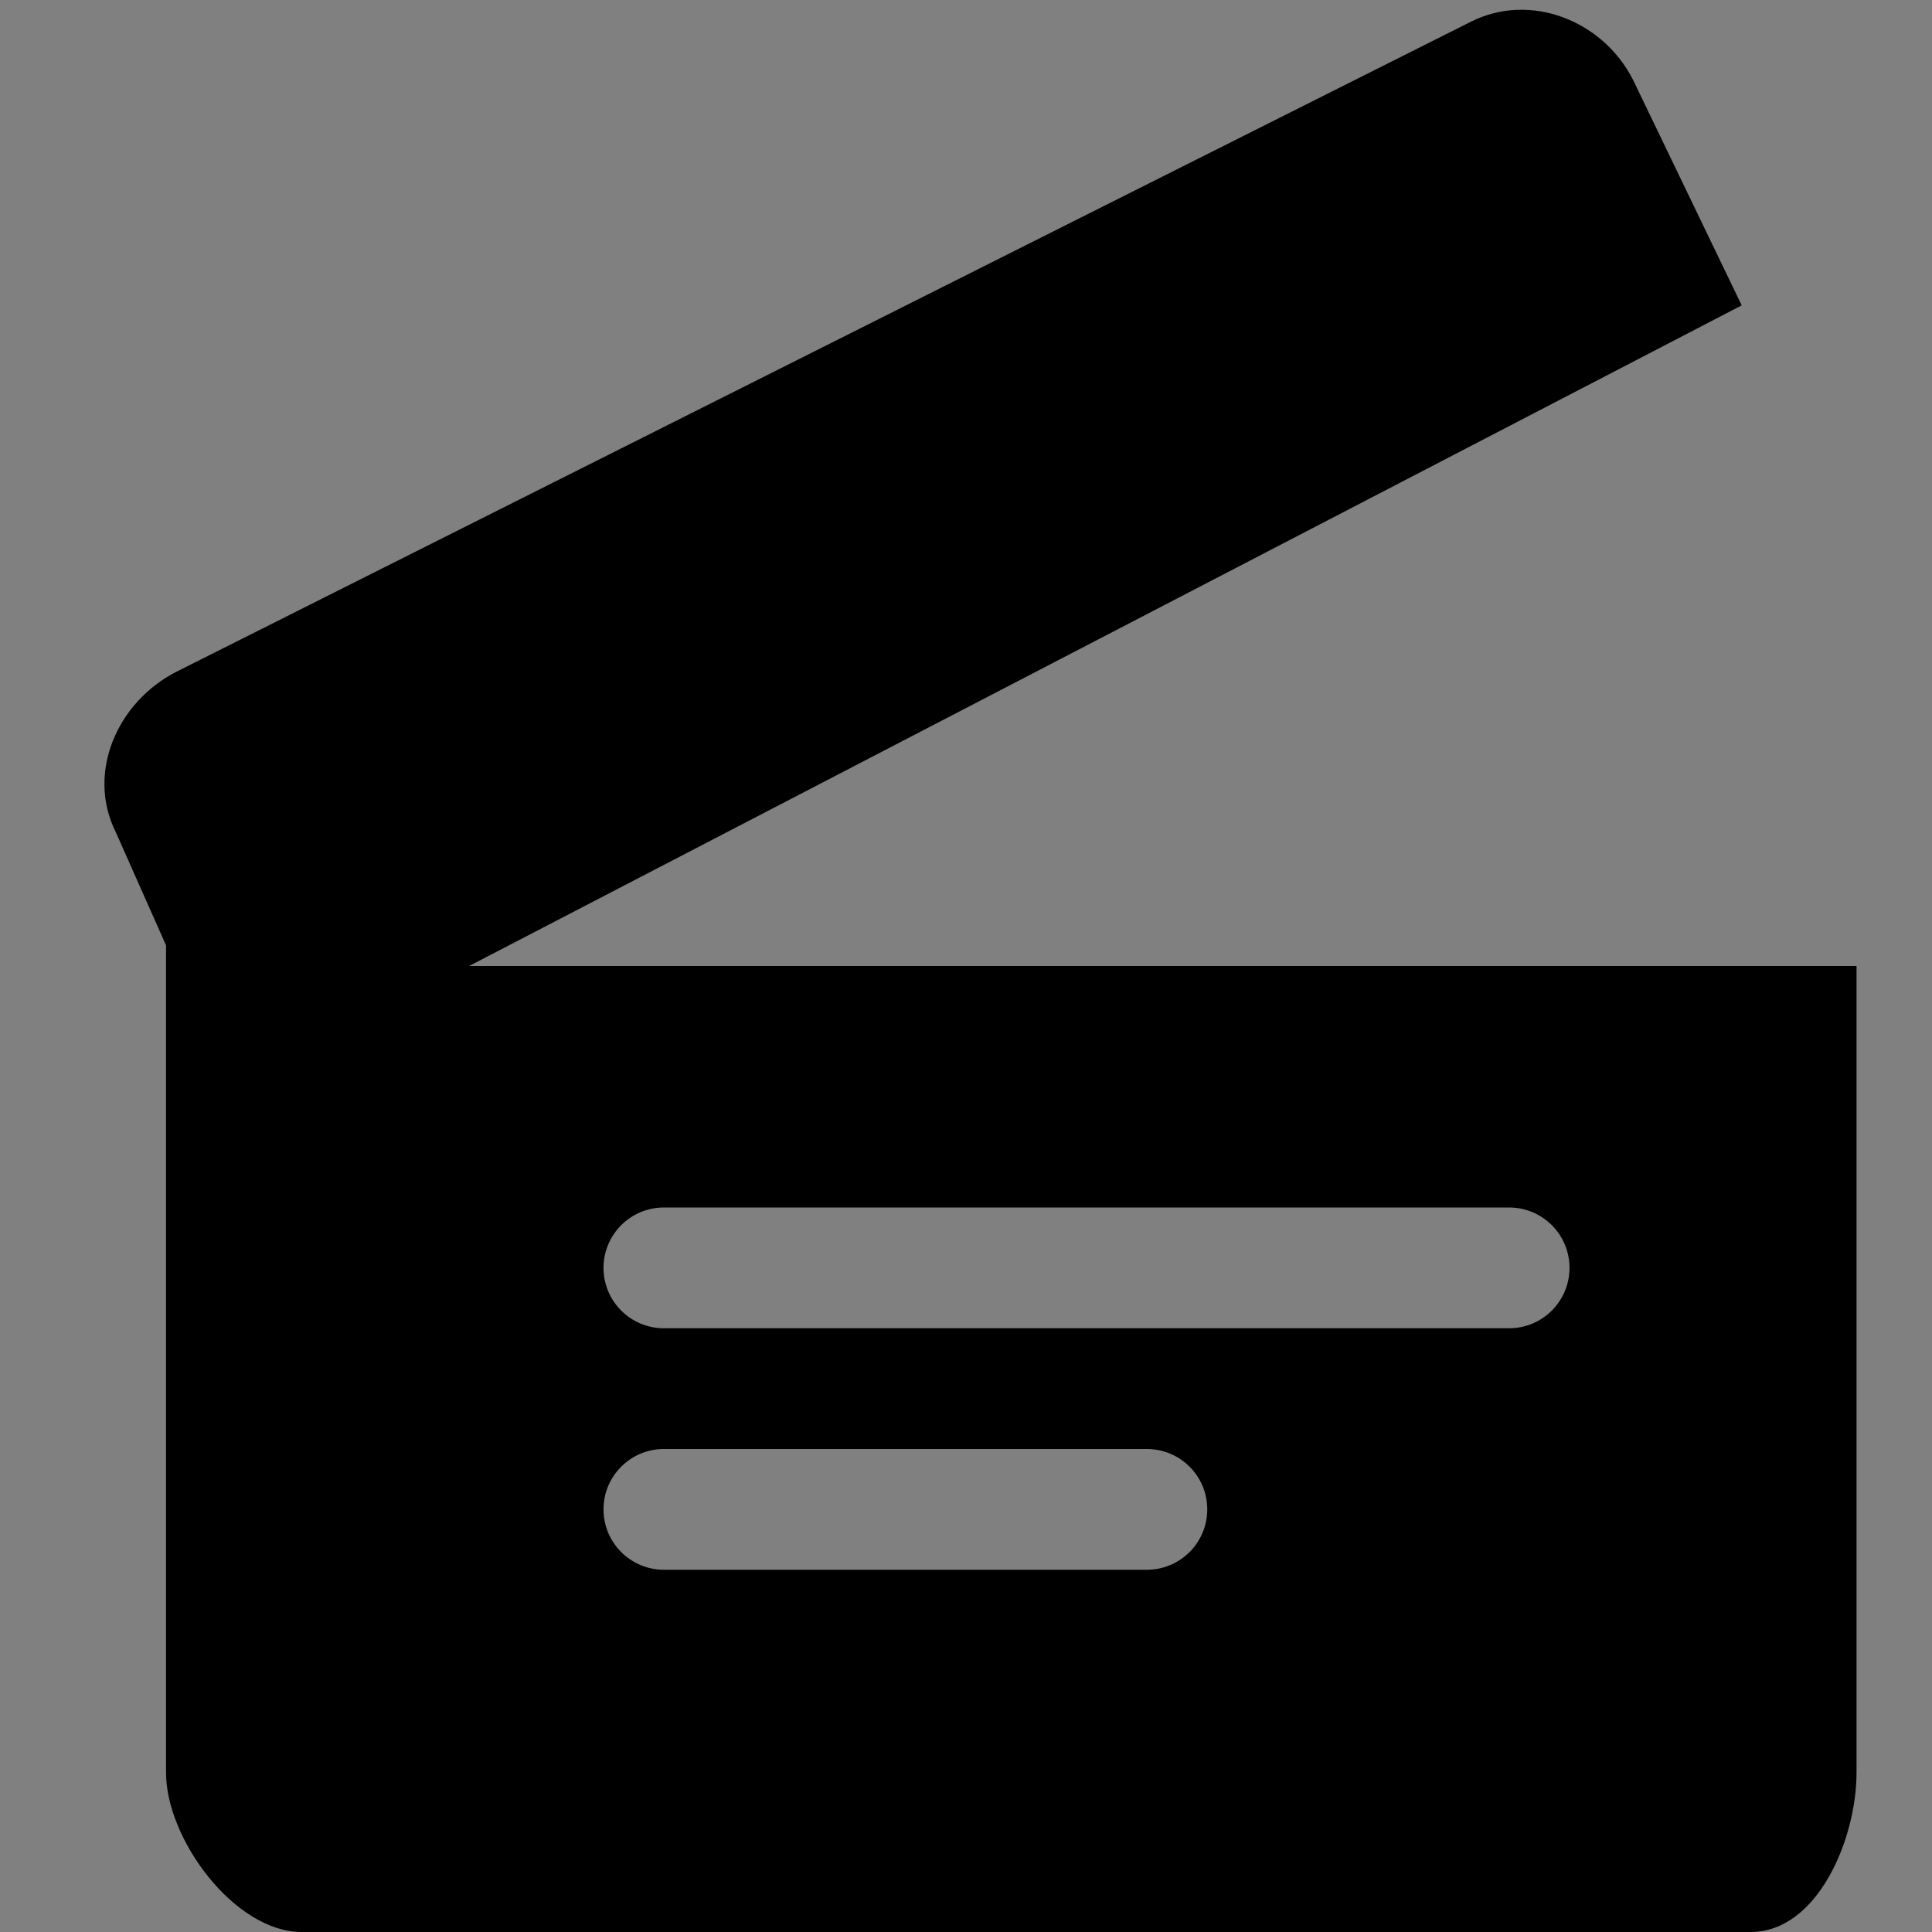 <svg xmlns="http://www.w3.org/2000/svg" xmlns:xlink="http://www.w3.org/1999/xlink" version="1.1" x="0px" y="0px" viewBox="0 0 16 16" enable-background="new 0 0 16 16" xml:space="preserve"><rect x="0" y="0" width="16" height="16" fill="#808080" stroke="none"/><path fill="#000000" d="M54.156,17.51C53.613,2.749,41.143,2.643,41.143,2.643l0.816-4.494c0,0,0.047-0.11,0-0.153  C41.908-2.057,41.801-2,41.801-2L27.076,5.132c0,0-0.242,0.041-0.242,0.323c0,0.186,0.152,0.252,0.152,0.252l14.348,6.982  c0,0,0.228,0.1,0.288,0.076c0.114-0.043,0.04-0.246,0.04-0.246l-0.58-4.528c8.044,0,11.541,6.985,12.725,9.614  c0.174,0.396,0.25,0.422,0.25,0.422C54.186,18.027,54.17,17.832,54.156,17.51z M38.801,10.236c-0.037,0.016-0.176-0.045-0.176-0.045  L29.88,5.934c0,0-0.093-0.041-0.093-0.152c0-0.173,0.147-0.198,0.147-0.198l8.975,2.194l0.098,0.09  C39.007,7.868,38.871,10.209,38.801,10.236z"></path><path fill="none" stroke="#000000" stroke-miterlimit="10" d="M19.875-22.551c0,0.58-0.471,1.051-1.052,1.051H7.927  c-0.581,0-1.052-0.471-1.052-1.051v-6.898c0-0.581,0.471-1.051,1.052-1.051h10.896c0.581,0,1.052,0.47,1.052,1.051V-22.551z"></path><line fill="none" stroke="#000000" stroke-linecap="round" stroke-miterlimit="10" x1="0.375" y1="-26.5" x2="2.375" y2="-26.5"></line><path fill="none" stroke="#000000" stroke-linecap="round" stroke-miterlimit="10" d="M18.875-30.271  c0,0.426-0.345,0.771-0.771,0.771h-2.459c-0.426,0-0.771-0.345-0.771-0.771v-0.459c0-0.426,0.345-0.771,0.771-0.771h2.459  c0.426,0,0.771,0.345,0.771,0.771V-30.271z"></path><circle fill="none" stroke="#000000" stroke-linecap="round" stroke-miterlimit="10" cx="13.021" cy="-25.896" r="2.729"></circle><circle fill="none" stroke="#000000" stroke-linecap="round" stroke-miterlimit="10" cx="13.094" cy="-25.933" r="1.264"></circle><line fill="none" stroke="#000000" stroke-linecap="round" stroke-miterlimit="10" x1="8.875" y1="-31" x2="8.875" y2="-31"></line><path d="M12.021-7.166c-2.056,0-3.729-1.673-3.729-3.729s1.673-3.729,3.729-3.729s3.729,1.673,3.729,3.729  S14.076-7.166,12.021-7.166z M12.021-13.47c-1.42,0-2.573,1.155-2.573,2.575s1.153,2.575,2.573,2.575s2.574-1.155,2.574-2.575  S13.44-13.47,12.021-13.47z"></path><path d="M12.094-9.248c-0.929,0-1.685-0.755-1.685-1.685s0.756-1.685,1.685-1.685s1.685,0.755,1.685,1.685  S13.022-9.248,12.094-9.248z M12.094-11.662c-0.402,0-0.729,0.328-0.729,0.729s0.327,0.729,0.729,0.729s0.729-0.328,0.729-0.729  S12.496-11.662,12.094-11.662z"></path><path d="M7.875-15.5c-0.13,0-0.25-0.05-0.35-0.14c-0.1-0.1-0.15-0.23-0.15-0.36c0-0.14,0.05-0.27,0.15-0.36  c0.18-0.18,0.52-0.18,0.7,0.01c0.1,0.08,0.15,0.21,0.15,0.35c0,0.13-0.05,0.26-0.15,0.35C8.135-15.55,8.005-15.5,7.875-15.5z"></path><path fill="none" d="M17.104-14h-2.459c-0.604,0-1.088-0.433-1.216-1H6.927c-0.304,0-0.552,0.247-0.552,0.551v6.898  C6.375-7.247,6.623-7,6.927-7h10.896c0.305,0,0.552-0.247,0.552-0.551v-6.898c0-0.119-0.046-0.223-0.109-0.313  C18.068-14.314,17.623-14,17.104-14z"></path><path d="M18.34-15.905c0.008,0.06,0.035,0.113,0.035,0.176v0.459c0,0.182-0.041,0.353-0.109,0.509  c0.063,0.09,0.109,0.194,0.109,0.313v6.898C18.375-7.247,18.128-7,17.823-7H6.927C6.623-7,6.375-7.247,6.375-7.551v-6.898  C6.375-14.753,6.623-15,6.927-15h6.503c-0.021-0.09-0.055-0.175-0.055-0.271v-0.459c0-0.096,0.034-0.181,0.055-0.271H6.927  c-0.855,0-1.552,0.696-1.552,1.551v6.898C5.375-6.696,6.071-6,6.927-6h10.896c0.855,0,1.552-0.696,1.552-1.551v-6.898  C19.375-15.123,18.94-15.691,18.34-15.905z"></path><path d="M17.104-16h0.719c0.182,0,0.354,0.037,0.517,0.095C18.25-16.519,17.742-17,17.104-17h-2.459c-0.604,0-1.088,0.433-1.216,1  h1.216H17.104z"></path><path d="M17.823-15h-0.719h-2.459H13.43c0.128,0.567,0.611,1,1.216,1h2.459c0.519,0,0.964-0.314,1.161-0.762  C18.165-14.902,18.009-15,17.823-15z"></path><path d="M13.375-15.271c0,0.096,0.034,0.181,0.055,0.271h1.216c-0.149,0-0.271-0.122-0.271-0.271v-0.459  c0-0.149,0.121-0.271,0.271-0.271H13.43c-0.021,0.09-0.055,0.175-0.055,0.271V-15.271z"></path><path d="M17.104-16c0.149,0,0.271,0.122,0.271,0.271v0.459c0,0.149-0.121,0.271-0.271,0.271h0.719c0.186,0,0.342,0.098,0.442,0.238  c0.068-0.156,0.109-0.327,0.109-0.509v-0.459c0-0.063-0.027-0.116-0.035-0.176C18.177-15.963,18.005-16,17.823-16H17.104z"></path><path fill="none" d="M-34.979-32.125c-1.78,0-3.229,1.449-3.229,3.229s1.449,3.229,3.229,3.229s3.229-1.449,3.229-3.229  S-33.199-32.125-34.979-32.125z M-34.979-26.666c-1.229,0-2.229-1-2.229-2.229s0.999-2.229,2.229-2.229s2.229,1,2.229,2.229  S-33.75-26.666-34.979-26.666z"></path><path fill="none" d="M-29.896-34h-2.459c-0.149,0-0.271,0.122-0.271,0.271v0.459c0,0.149,0.121,0.271,0.271,0.271h2.459  c0.149,0,0.271-0.122,0.271-0.271v-0.459C-29.625-33.878-29.746-34-29.896-34z"></path><path d="M-28.66-33.905C-28.75-34.519-29.258-35-29.896-35h-2.459c-0.604,0-1.088,0.433-1.216,1h-5.055c0-0.14-0.051-0.27-0.15-0.35  c-0.18-0.19-0.52-0.19-0.699-0.01c-0.101,0.09-0.15,0.22-0.15,0.36h-0.448c-0.855,0-1.552,0.696-1.552,1.551v6.898  c0,0.855,0.696,1.551,1.552,1.551h10.896c0.855,0,1.552-0.696,1.552-1.551v-6.898C-27.625-33.123-28.06-33.691-28.66-33.905z   M-34.979-25.666c-1.78,0-3.229-1.449-3.229-3.229s1.449-3.229,3.229-3.229s3.229,1.449,3.229,3.229S-33.199-25.666-34.979-25.666z   M-29.625-33.271c0,0.149-0.121,0.271-0.271,0.271h-2.459c-0.149,0-0.271-0.122-0.271-0.271v-0.459c0-0.149,0.121-0.271,0.271-0.271  h2.459c0.149,0,0.271,0.122,0.271,0.271V-33.271z"></path><path d="M-34.979-31.125c-1.229,0-2.229,1-2.229,2.229s0.999,2.229,2.229,2.229s2.229-1,2.229-2.229S-33.75-31.125-34.979-31.125z   M-34.906-28.169c-0.23,0-0.432-0.108-0.571-0.271l1.063-1.063c0.163,0.14,0.271,0.34,0.271,0.571  C-34.143-28.512-34.485-28.169-34.906-28.169z"></path><rect x="81.375" y="-14" transform="matrix(0.707 0.707 -0.707 0.707 15.142 -61.556)" width="1" height="3"></rect><rect x="49.375" y="-39" transform="matrix(0.707 0.707 -0.707 0.707 -11.909 -46.25)" width="1" height="3"></rect><line fill="#000000" stroke="#FFFFFF" stroke-linecap="round" stroke-miterlimit="10" x1="-29.125" y1="-30" x2="-29.125" y2="-26"></line><path fill="none" d="M-1.979,24.875c-1.78,0-3.229,1.449-3.229,3.229s1.449,3.229,3.229,3.229s3.229-1.449,3.229-3.229  S-0.199,24.875-1.979,24.875z M-1.979,30.334c-1.229,0-2.229-1-2.229-2.229s0.999-2.229,2.229-2.229s2.229,1,2.229,2.229  S-0.75,30.334-1.979,30.334z"></path><path fill="none" d="M3.104,23H0.646c-0.149,0-0.271,0.121-0.271,0.271v0.459C0.375,23.879,0.496,24,0.646,24h2.459  c0.149,0,0.271-0.121,0.271-0.271v-0.459C3.375,23.121,3.254,23,3.104,23z"></path><path d="M-1.979,25.875c-1.229,0-2.229,1-2.229,2.229s0.999,2.229,2.229,2.229s2.229-1,2.229-2.229S-0.75,25.875-1.979,25.875z   M-1.906,28.831c-0.23,0-0.432-0.108-0.571-0.271l1.063-1.063c0.163,0.141,0.271,0.34,0.271,0.571  C-1.143,28.488-1.485,28.831-1.906,28.831z"></path><path d="M4.34,23.095C4.25,22.48,3.742,22,3.104,22H0.646c-0.604,0-1.088,0.434-1.216,1h-5.055c0-0.141-0.051-0.27-0.15-0.35  c-0.18-0.19-0.52-0.19-0.699-0.011c-0.101,0.091-0.15,0.22-0.15,0.36h-0.448c-0.855,0-1.552,0.695-1.552,1.551v6.898  c0,0.855,0.696,1.551,1.552,1.551H3.823c0.855,0,1.552-0.695,1.552-1.551v-6.898C5.375,23.877,4.94,23.309,4.34,23.095z   M-1.979,31.334c-1.78,0-3.229-1.449-3.229-3.229s1.449-3.229,3.229-3.229s3.229,1.449,3.229,3.229S-0.199,31.334-1.979,31.334z   M3.104,24H0.646c-0.149,0-0.271-0.121-0.271-0.271v-0.459C0.375,23.121,0.496,23,0.646,23h2.459c0.149,0,0.271,0.121,0.271,0.271  v0.459C3.375,23.879,3.254,24,3.104,24z M4.375,31c0,0.276-0.224,0.5-0.5,0.5s-0.5-0.224-0.5-0.5v-4c0-0.276,0.224-0.5,0.5-0.5  s0.5,0.224,0.5,0.5V31z"></path><rect x="24.375" y="8" width="2" height="4"></rect><path d="M45.875-18.5c-0.276,0-0.5-1.5-0.5-1.5c0-0.552-0.447-1-1-1h-9c-0.553,0-1,0.448-1,1v7c0,0.553,0.447,1,1,1h9  c0.553,0,1-0.447,1-1c0,0,0.224-1.5,0.5-1.5s0.5-0.224,0.5-0.5v-3C46.375-18.276,46.151-18.5,45.875-18.5z"></path><g><path d="M-9.625,13c-0.553,0-1-0.447-1-1V7c0-0.552,0.447-1,1-1s1,0.448,1,1v5C-8.625,12.553-9.072,13-9.625,13z"></path><path fill="none" d="M-18.625,12h-3c-0.276,0-0.5,0.224-0.5,0.5s0.224,0.5,0.5,0.5h3c0.276,0,0.5-0.224,0.5-0.5   S-18.349,12-18.625,12z"></path><circle fill="none" cx="-18.406" cy="9.344" r="0.531"></circle><path d="M-12.125,7.5c-0.276,0-0.5,0.224-0.5,0.5V6c0-0.552-0.447-1-1-1V4c0-0.477-0.337-0.887-0.804-0.98l-5-1   c-0.546-0.108-1.069,0.243-1.177,0.784c-0.108,0.542,0.243,1.068,0.784,1.177l4.196,0.839V5h-7c-0.552,0-1,0.448-1,1v7   c0,0.553,0.448,1,1,1h9c0.553,0,1-0.447,1-1v-2c0,0.276,0.224,0.5,0.5,0.5s0.5-0.224,0.5-0.5V8   C-11.625,7.724-11.849,7.5-12.125,7.5z M-18.625,13h-3c-0.276,0-0.5-0.224-0.5-0.5s0.224-0.5,0.5-0.5h3c0.276,0,0.5,0.224,0.5,0.5   S-18.349,13-18.625,13z M-18.406,9.875c-0.293,0-0.531-0.238-0.531-0.531s0.238-0.531,0.531-0.531s0.531,0.238,0.531,0.531   S-18.113,9.875-18.406,9.875z M-15.688,9.325c-0.841,0-1.525-0.684-1.525-1.525c0-0.841,0.684-1.525,1.525-1.525   s1.525,0.684,1.525,1.525C-14.162,8.641-14.846,9.325-15.688,9.325z"></path><circle cx="-15.688" cy="7.8" r="0.525"></circle></g><path d="M62.875-16.5c-0.276,0-0.5,0.224-0.5,0.5v-2c0-0.552-0.447-1-1-1h-9c-0.553,0-1,0.448-1,1v7c0,0.553,0.447,1,1,1h9  c0.553,0,1-0.447,1-1v-2c0,0.276,0.224,0.5,0.5,0.5s0.5-0.224,0.5-0.5v-3C63.375-16.276,63.151-16.5,62.875-16.5z"></path><path d="M75.375,38c0,0.553-0.447,1-1,1h-12c-0.553,0-1-0.447-1-1v-5c0-0.553,0.447-1,1-1h12c0.553,0,1,0.447,1,1V38z"></path><rect x="61.375" y="31" width="14" height="5"></rect><line fill="none" stroke="#000000" stroke-width="2" stroke-linecap="round" stroke-miterlimit="10" x1="62.375" y1="31" x2="72.625" y2="25.344"></line><line fill="#000000" stroke="#FFFFFF" stroke-linecap="round" stroke-miterlimit="10" x1="63.375" y1="33.5" x2="73.375" y2="33.5"></line><path d="M3.885,8l10.539-5.471l-0.899-1.866c-0.249-0.493-0.85-0.731-1.344-0.483L1.465,5.561C0.972,5.81,0.712,6.4,0.96,6.894  l0.415,0.935V9.68v3v2c0,0.553,0.57,1.32,1.123,1.32h12c0.553,0,0.877-0.768,0.877-1.32v-2v-3V8H3.885z M9.498,13h-4  c-0.276,0-0.5-0.224-0.5-0.5s0.224-0.5,0.5-0.5h4c0.276,0,0.5,0.224,0.5,0.5S9.774,13,9.498,13z M12.498,11h-7  c-0.276,0-0.5-0.224-0.5-0.5s0.224-0.5,0.5-0.5h7c0.276,0,0.5,0.224,0.5,0.5S12.774,11,12.498,11z"></path></svg>